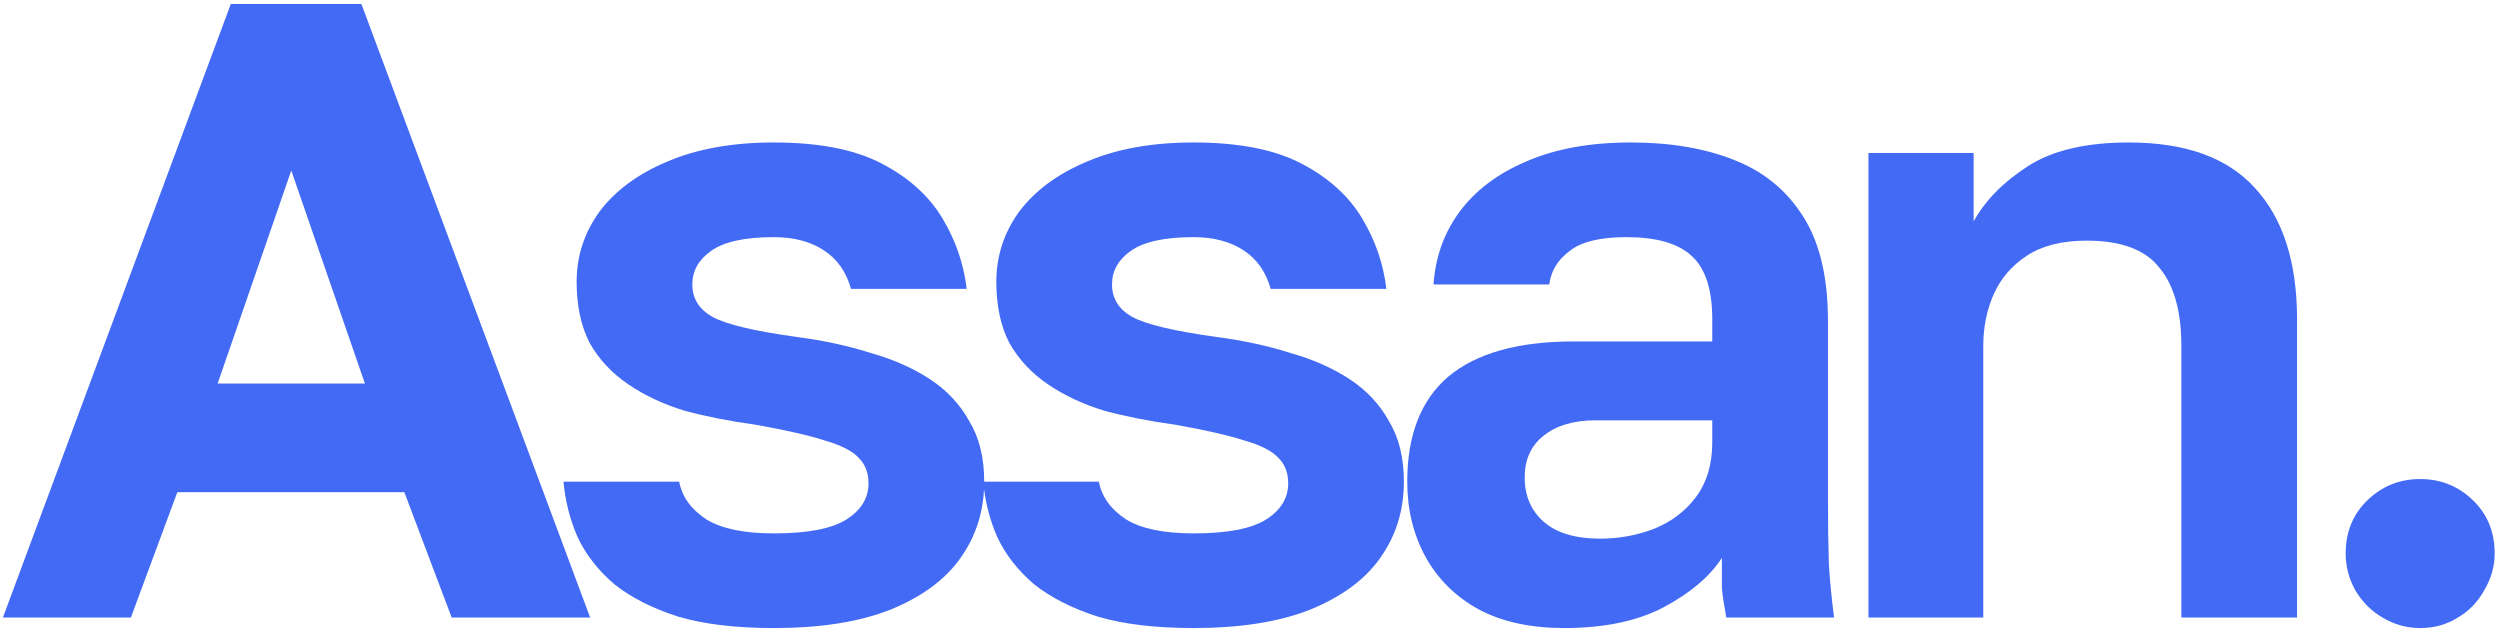 <svg width="251" height="64" viewBox="0 0 251 64" fill="none" xmlns="http://www.w3.org/2000/svg">
<path d="M77.694 63.056C73.881 63.056 70.683 62.675 68.102 61.912C65.521 61.091 63.379 60.005 61.678 58.656C60.035 57.248 58.803 55.664 57.982 53.904C57.219 52.144 56.75 50.296 56.574 48.36H68.19C68.483 49.885 69.393 51.147 70.918 52.144C72.443 53.083 74.702 53.552 77.694 53.552C81.097 53.552 83.531 53.083 84.998 52.144C86.465 51.205 87.198 50.003 87.198 48.536C87.198 47.48 86.875 46.629 86.23 45.984C85.585 45.28 84.441 44.693 82.798 44.224C81.155 43.696 78.838 43.168 75.846 42.64C73.265 42.288 70.889 41.819 68.718 41.232C66.606 40.587 64.729 39.707 63.086 38.592C61.443 37.477 60.153 36.099 59.214 34.456C58.334 32.755 57.894 30.701 57.894 28.296C57.894 25.715 58.657 23.368 60.182 21.256C61.766 19.144 64.025 17.472 66.958 16.24C69.95 14.949 73.529 14.304 77.694 14.304C82.211 14.304 85.819 15.008 88.518 16.416C91.217 17.824 93.241 19.643 94.59 21.872C95.939 24.101 96.761 26.477 97.054 29H85.438C84.969 27.299 84.059 26.008 82.71 25.128C81.361 24.248 79.689 23.808 77.694 23.808C74.761 23.808 72.649 24.277 71.358 25.216C70.126 26.096 69.51 27.211 69.51 28.56C69.51 29.968 70.185 31.053 71.534 31.816C72.942 32.579 75.787 33.253 80.07 33.84C82.71 34.192 85.145 34.72 87.374 35.424C89.662 36.069 91.657 36.949 93.358 38.064C95.059 39.179 96.379 40.587 97.318 42.288C98.315 43.931 98.814 45.955 98.814 48.36C98.814 51.235 98.022 53.787 96.438 56.016C94.913 58.187 92.566 59.917 89.398 61.208C86.289 62.44 82.387 63.056 77.694 63.056Z" fill="#436AF5"/>
<path d="M119.831 63.056C116.017 63.056 112.82 62.675 110.239 61.912C107.657 61.091 105.516 60.005 103.815 58.656C102.172 57.248 100.94 55.664 100.119 53.904C99.356 52.144 98.887 50.296 98.711 48.36H110.327C110.62 49.885 111.529 51.147 113.055 52.144C114.58 53.083 116.839 53.552 119.831 53.552C123.233 53.552 125.668 53.083 127.135 52.144C128.601 51.205 129.335 50.003 129.335 48.536C129.335 47.48 129.012 46.629 128.367 45.984C127.721 45.28 126.577 44.693 124.935 44.224C123.292 43.696 120.975 43.168 117.983 42.64C115.401 42.288 113.025 41.819 110.855 41.232C108.743 40.587 106.865 39.707 105.223 38.592C103.58 37.477 102.289 36.099 101.351 34.456C100.471 32.755 100.031 30.701 100.031 28.296C100.031 25.715 100.793 23.368 102.319 21.256C103.903 19.144 106.161 17.472 109.095 16.24C112.087 14.949 115.665 14.304 119.831 14.304C124.348 14.304 127.956 15.008 130.655 16.416C133.353 17.824 135.377 19.643 136.727 21.872C138.076 24.101 138.897 26.477 139.191 29H127.575C127.105 27.299 126.196 26.008 124.847 25.128C123.497 24.248 121.825 23.808 119.831 23.808C116.897 23.808 114.785 24.277 113.495 25.216C112.263 26.096 111.647 27.211 111.647 28.56C111.647 29.968 112.321 31.053 113.671 31.816C115.079 32.579 117.924 33.253 122.207 33.84C124.847 34.192 127.281 34.72 129.511 35.424C131.799 36.069 133.793 36.949 135.495 38.064C137.196 39.179 138.516 40.587 139.455 42.288C140.452 43.931 140.951 45.955 140.951 48.36C140.951 51.235 140.159 53.787 138.575 56.016C137.049 58.187 134.703 59.917 131.535 61.208C128.425 62.44 124.524 63.056 119.831 63.056Z" fill="#436AF5"/>
<path d="M157.04 63.056C153.696 63.056 150.85 62.44 148.504 61.208C146.157 59.917 144.368 58.157 143.136 55.928C141.904 53.699 141.288 51.176 141.288 48.36C141.288 43.667 142.666 40.147 145.424 37.8C148.24 35.453 152.434 34.28 158.008 34.28H171.912V32.08C171.912 29.029 171.208 26.888 169.8 25.656C168.45 24.424 166.28 23.808 163.288 23.808C160.648 23.808 158.741 24.277 157.568 25.216C156.394 26.096 155.72 27.211 155.544 28.56H143.928C144.104 25.861 144.954 23.456 146.48 21.344C148.064 19.173 150.293 17.472 153.168 16.24C156.101 14.949 159.621 14.304 163.728 14.304C167.717 14.304 171.178 14.891 174.112 16.064C177.104 17.237 179.421 19.144 181.064 21.784C182.706 24.365 183.528 27.856 183.528 32.256V50.12C183.528 52.584 183.557 54.755 183.616 56.632C183.733 58.451 183.909 60.24 184.144 62H173.32C173.085 60.709 172.938 59.741 172.88 59.096C172.88 58.392 172.88 57.365 172.88 56.016C171.648 57.893 169.712 59.536 167.072 60.944C164.432 62.352 161.088 63.056 157.04 63.056ZM160.648 54.08C162.525 54.08 164.314 53.757 166.016 53.112C167.776 52.408 169.184 51.352 170.24 49.944C171.354 48.477 171.912 46.629 171.912 44.4V42.2H160.208C157.978 42.2 156.218 42.728 154.928 43.784C153.696 44.781 153.08 46.16 153.08 47.92C153.08 49.797 153.725 51.293 155.016 52.408C156.306 53.523 158.184 54.08 160.648 54.08Z" fill="#436AF5"/>
<path d="M187.593 62V15.36H198.153V22.224C199.326 20.112 201.145 18.264 203.609 16.68C206.073 15.096 209.446 14.304 213.729 14.304C219.42 14.304 223.644 15.829 226.401 18.88C229.217 21.931 230.625 26.331 230.625 32.08V62H219.009V34.72C219.009 31.259 218.276 28.648 216.809 26.888C215.401 25.069 212.966 24.16 209.505 24.16C207.041 24.16 205.046 24.659 203.521 25.656C201.996 26.653 200.881 27.944 200.177 29.528C199.473 31.112 199.121 32.843 199.121 34.72V62H187.593Z" fill="#436AF5"/>
<path d="M242.986 63.056C241.637 63.056 240.375 62.704 239.202 62C238.087 61.355 237.178 60.445 236.474 59.272C235.829 58.099 235.506 56.867 235.506 55.576C235.506 53.405 236.239 51.616 237.706 50.208C239.173 48.8 240.933 48.096 242.986 48.096C245.039 48.096 246.799 48.8 248.266 50.208C249.733 51.616 250.466 53.405 250.466 55.576C250.466 56.867 250.114 58.099 249.41 59.272C248.765 60.445 247.885 61.355 246.77 62C245.655 62.704 244.394 63.056 242.986 63.056Z" fill="#436AF5"/>
<path fill-rule="evenodd" clip-rule="evenodd" d="M23.172 0.4L0.292 62H13.14L17.804 49.416H40.596L45.348 62H59.252L36.284 0.4H23.172ZM29.244 17.12L36.636 38.504H21.852L29.244 17.12Z" fill="#436AF5"/>
</svg>

